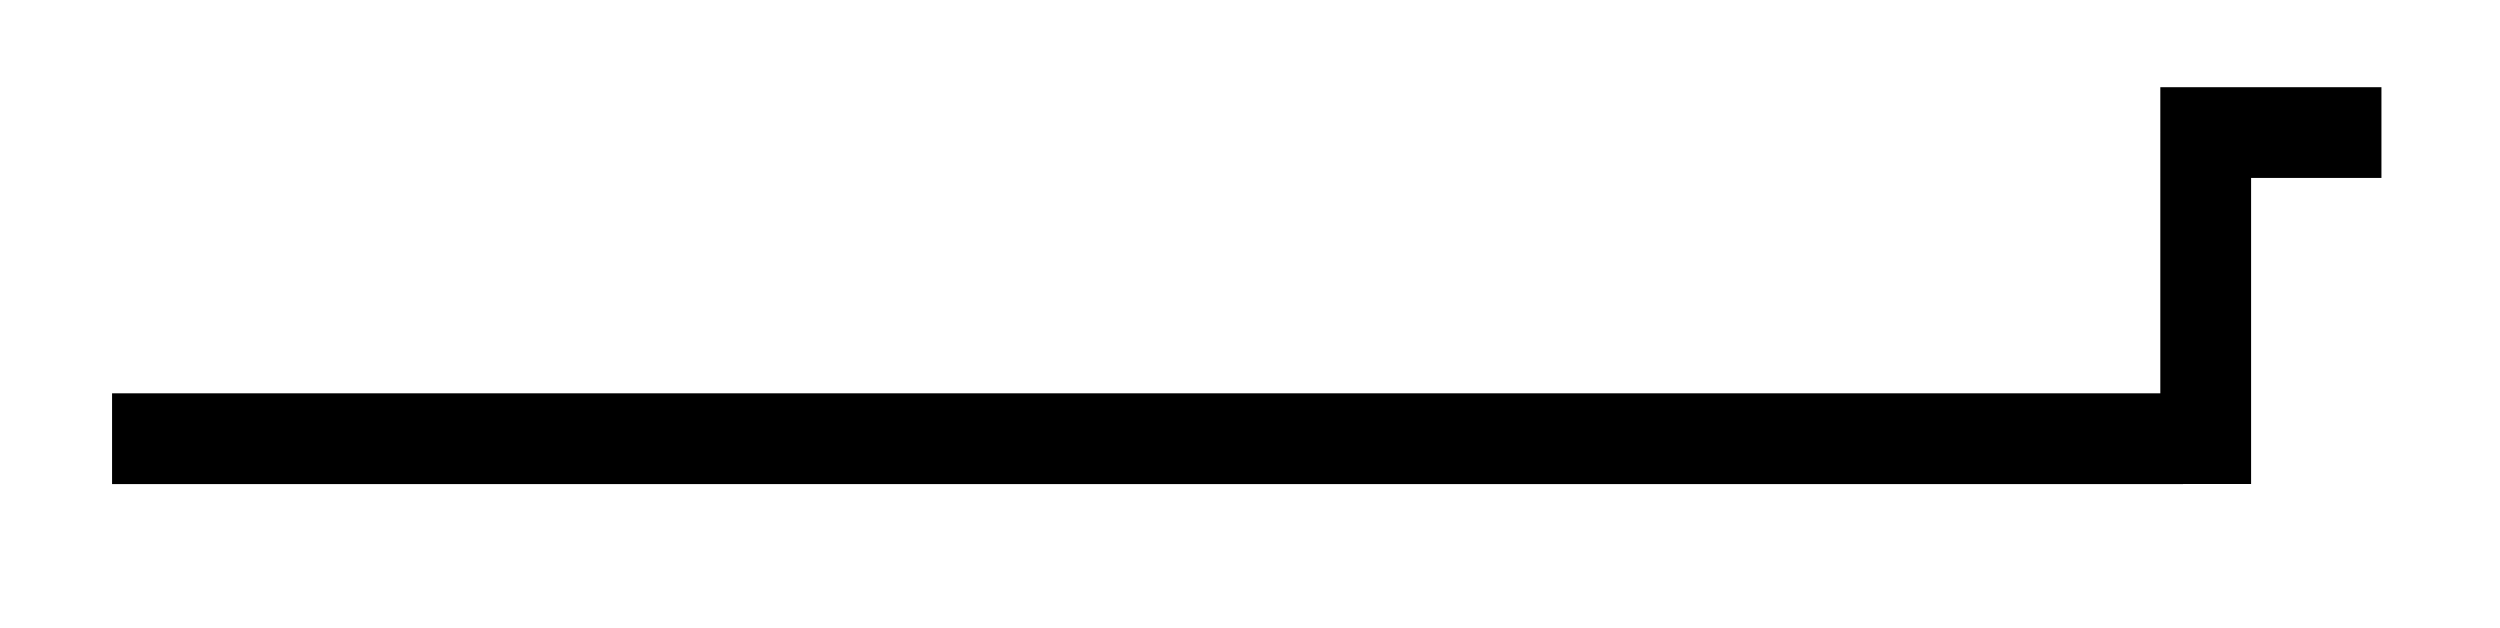 <svg xmlns="http://www.w3.org/2000/svg" width="21.951" height="5.51"><defs><clipPath id="a"><path d="M18 0h3.926v5H18Zm0 0"/></clipPath></defs><path fill="none" stroke="#000" stroke-miterlimit="10" stroke-width=".797" d="M.984 3.852h18.184"/><g clip-path="url(#a)"><path fill="none" stroke="#000" stroke-miterlimit="10" stroke-width=".797" d="M20.91 1.164h-1.543V4.25"/></g></svg>